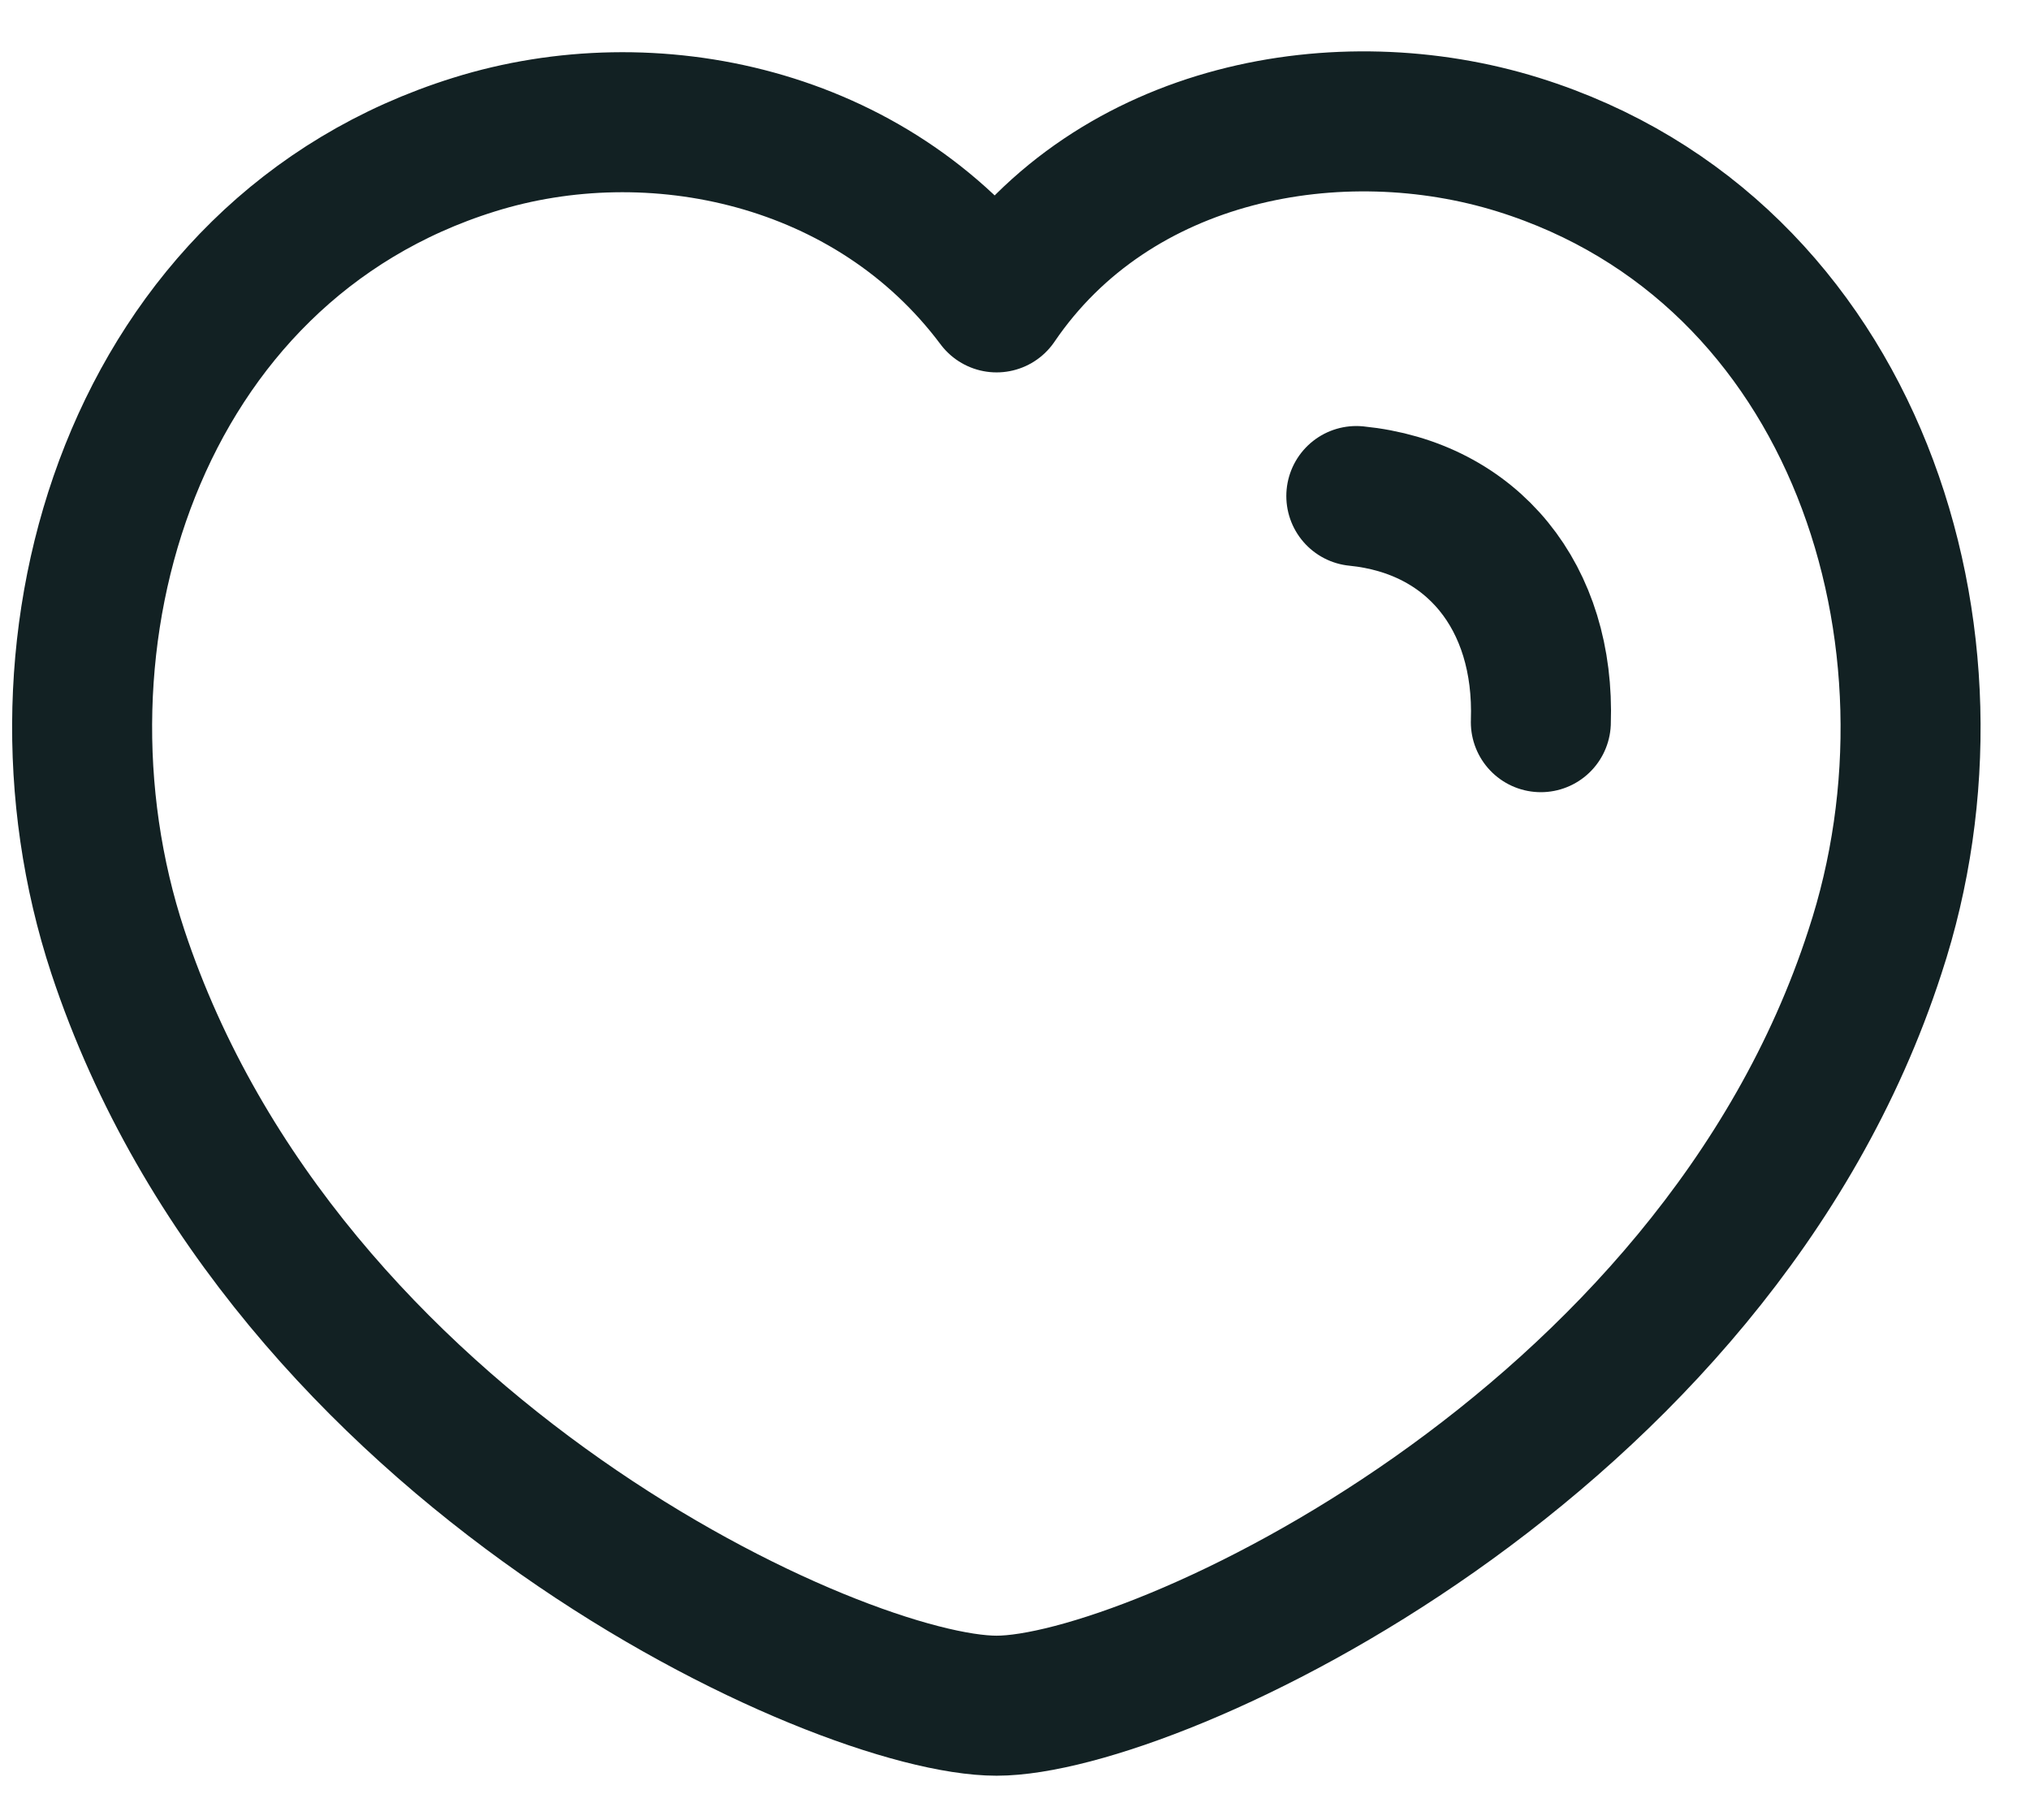 <svg width="29" height="26" viewBox="0 0 29 26" fill="none" xmlns="http://www.w3.org/2000/svg">
<path fill-rule="evenodd" clip-rule="evenodd" d="M1.684 13.595C0.209 9.129 1.935 3.575 6.771 2.066C9.314 1.27 12.454 1.934 14.237 4.319C15.918 1.846 19.148 1.275 21.689 2.066C26.524 3.575 28.259 9.129 26.785 13.595C24.489 20.675 16.477 24.363 14.237 24.363C11.998 24.363 4.058 20.758 1.684 13.595Z" stroke="#122123" stroke-width="2" stroke-linecap="round" stroke-linejoin="round"/>
<path d="M19.376 7.085C21.036 7.251 22.074 8.527 22.012 10.315" stroke="#122123" stroke-width="2" stroke-linecap="round" stroke-linejoin="round"/>
</svg>
